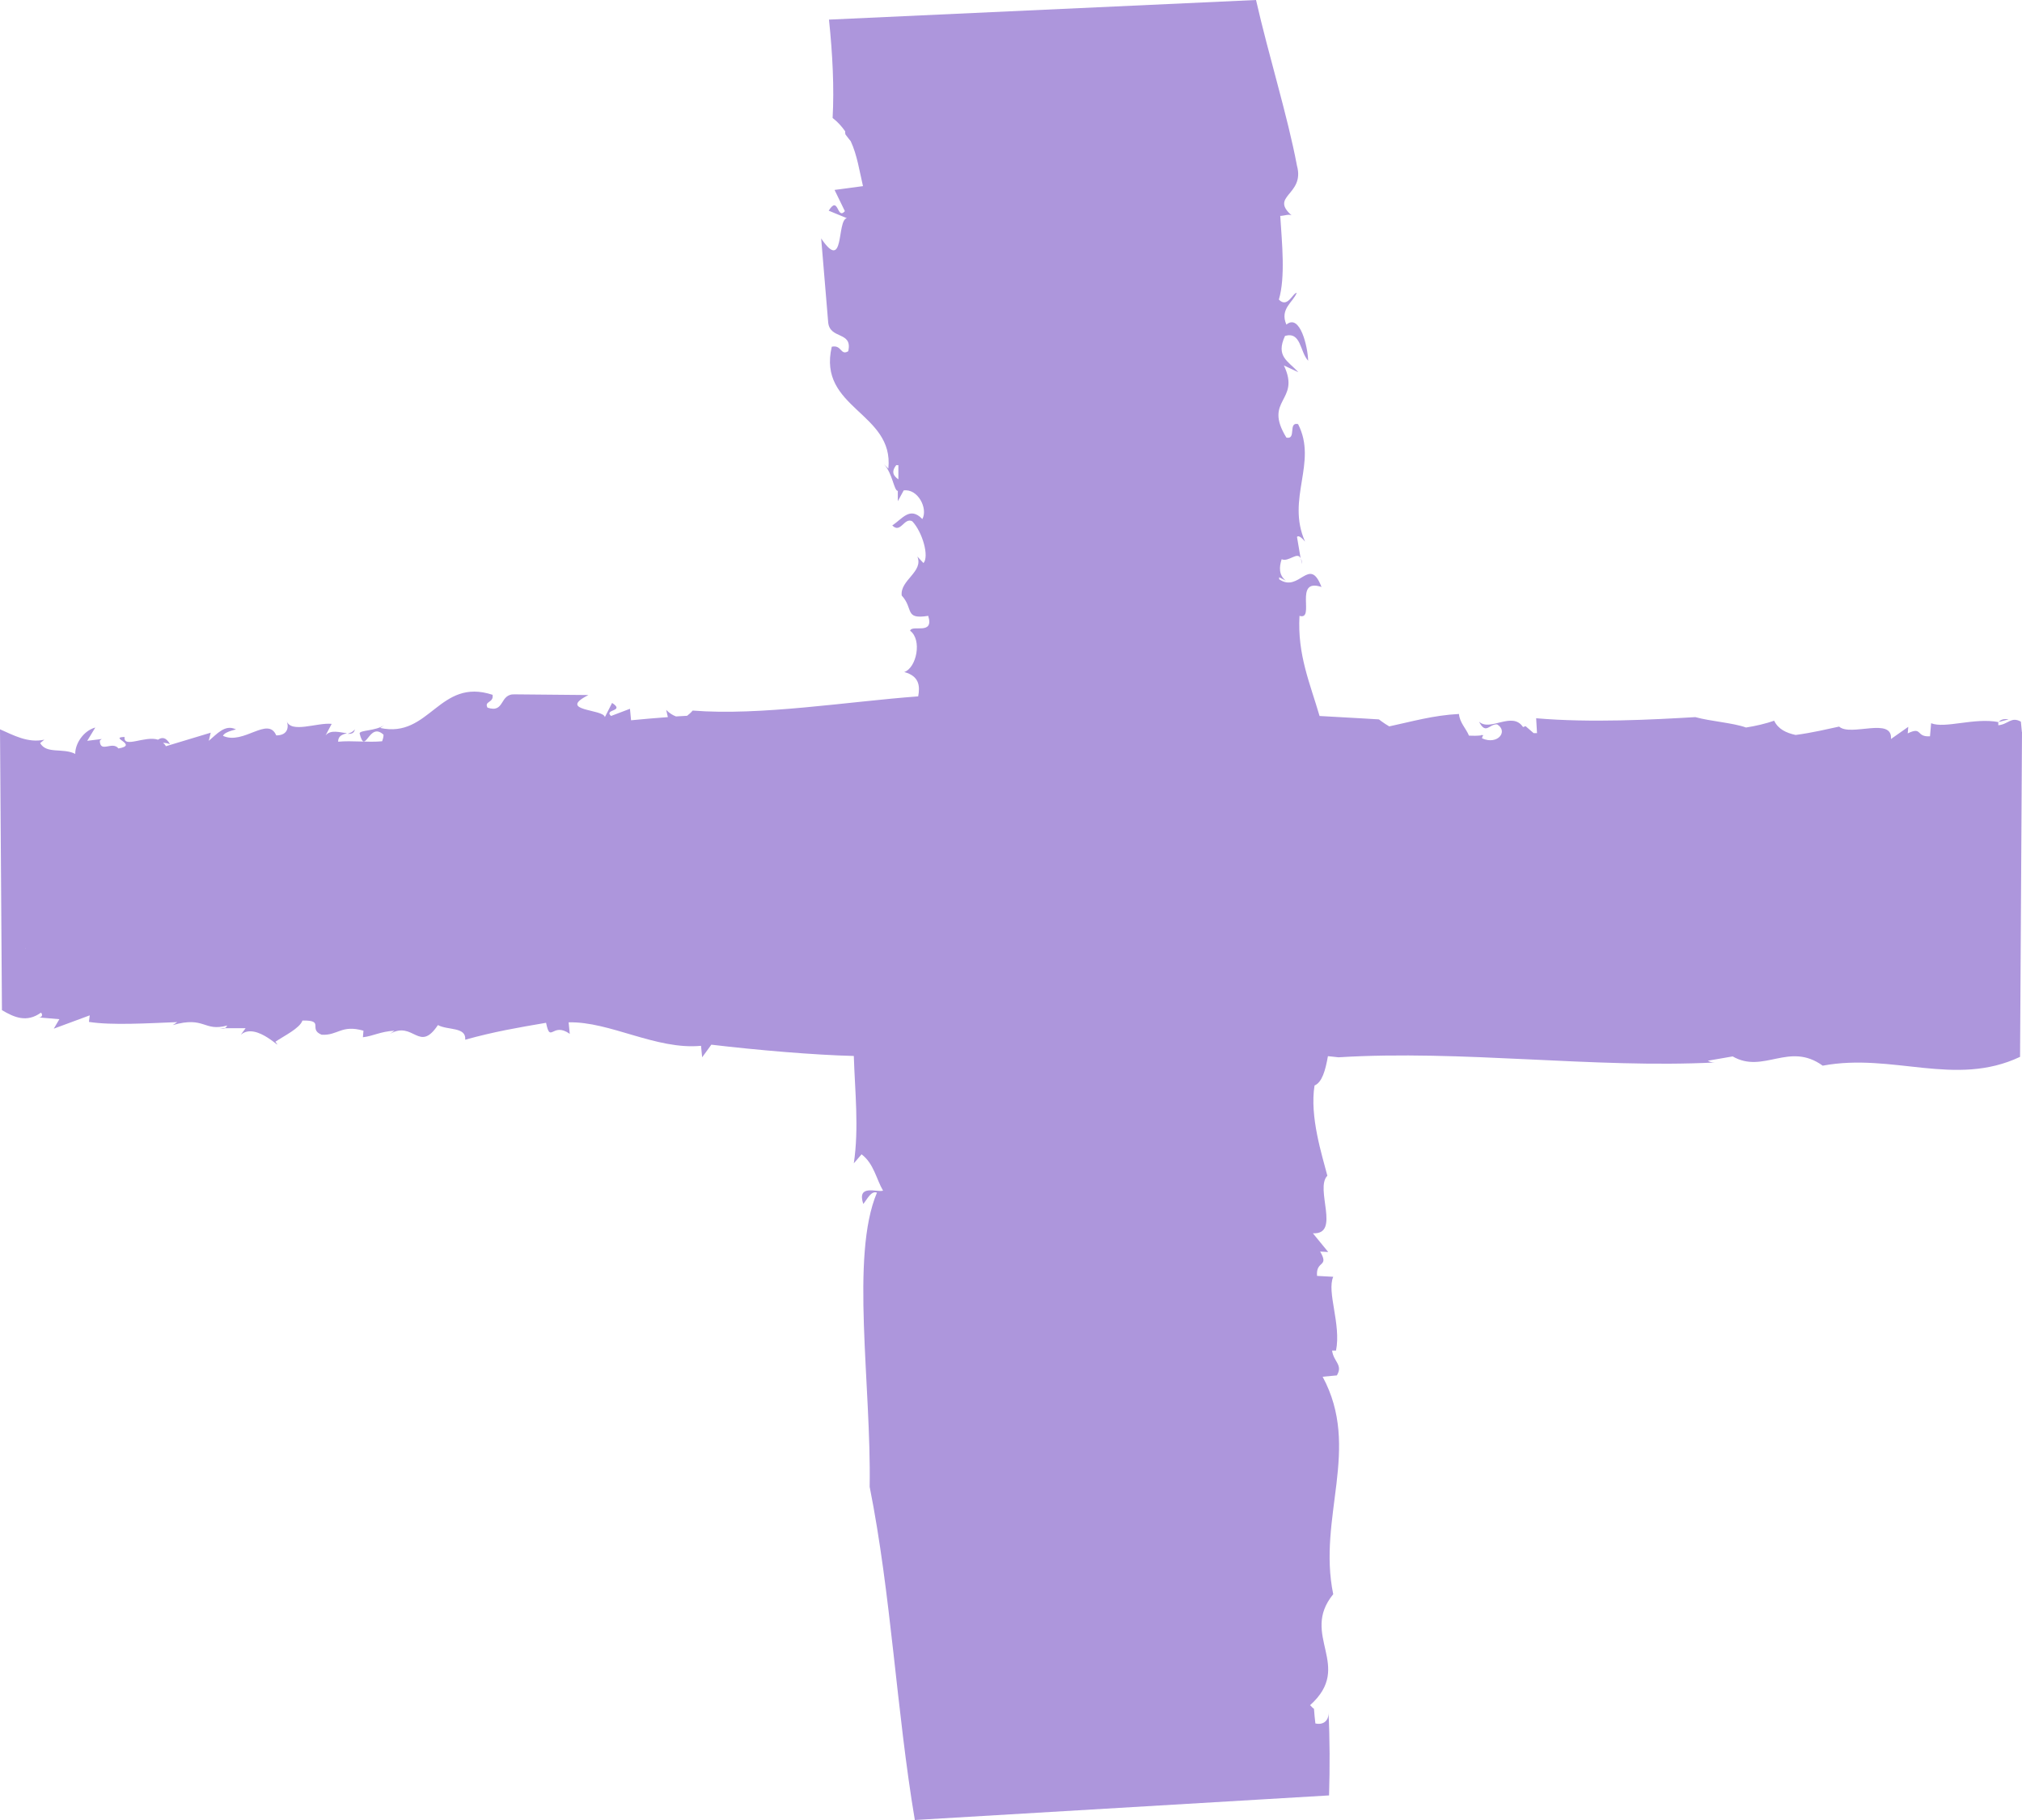 <svg width="50" height="45" viewBox="0 0 50 45" fill="none" xmlns="http://www.w3.org/2000/svg">
<path d="M32.169 13.81L32.196 13.95C32.196 13.883 32.182 13.838 32.169 13.81Z" fill="#AD96DC"/>
<path d="M5.569 25.428H5.418C5.487 25.428 5.528 25.451 5.569 25.428Z" fill="#AD96DC"/>
<path d="M8.774 18.032C8.733 18.094 8.664 18.122 8.595 18.144C8.685 18.149 8.761 18.133 8.774 18.032Z" fill="#AD96DC"/>
<path d="M50 18.127L49.972 17.843C49.731 17.709 49.662 17.91 49.414 17.932V17.854C49.504 17.832 49.58 17.809 49.669 17.787C49.538 17.765 49.469 17.798 49.421 17.854C48.821 17.737 48.098 18.021 47.753 17.882L47.725 18.205C47.367 18.228 47.546 17.954 47.174 18.133L47.188 17.971L46.76 18.272V18.278C46.809 17.714 45.761 18.222 45.478 17.965C45.216 18.021 44.824 18.116 44.403 18.172C44.169 18.122 43.969 18.027 43.872 17.82C43.659 17.893 43.424 17.949 43.176 17.988C42.852 17.871 42.308 17.837 41.922 17.731C40.86 17.793 39.337 17.876 37.986 17.759L38.007 18.127H37.924L37.724 17.954C37.703 17.96 37.683 17.971 37.662 17.977C37.393 17.575 36.849 18.099 36.573 17.843C36.745 18.177 36.821 17.898 37.021 17.91C37.304 18.082 37.035 18.428 36.649 18.256C36.649 18.222 36.663 18.194 36.683 18.177C36.669 18.177 36.656 18.177 36.642 18.177V18.166L36.621 18.183C36.525 18.194 36.421 18.194 36.325 18.189C36.249 18.005 36.097 17.871 36.077 17.653C35.436 17.686 34.905 17.843 34.353 17.96C34.209 17.876 34.098 17.787 34.098 17.787C34.098 17.787 33.554 17.753 32.63 17.703C32.396 16.9 32.079 16.186 32.134 15.227C32.534 15.35 31.976 14.279 32.678 14.513C32.375 13.726 32.134 14.669 31.631 14.323C31.631 14.306 31.631 14.29 31.631 14.273L31.796 14.357C31.617 14.217 31.631 14.017 31.693 13.827C31.865 13.905 32.086 13.626 32.162 13.805L32.072 13.275C32.12 13.219 32.224 13.336 32.272 13.392C31.796 12.326 32.589 11.445 32.099 10.486C31.845 10.425 32.065 10.876 31.81 10.82C31.224 9.867 32.175 9.928 31.748 9.036L32.106 9.203C31.845 8.919 31.541 8.813 31.776 8.305C32.175 8.193 32.141 8.695 32.348 8.919C32.341 8.584 32.148 7.742 31.81 8.026C31.638 7.636 31.982 7.468 32.065 7.24C31.969 7.24 31.838 7.63 31.624 7.407C31.789 6.849 31.7 6.007 31.658 5.338C31.755 5.338 31.9 5.276 31.955 5.338C31.369 4.841 32.272 4.83 32.072 4.1C31.838 2.856 31.376 1.394 31.059 0L20.499 0.485C20.589 1.344 20.63 2.175 20.589 2.917C20.72 3.017 20.816 3.129 20.899 3.246C20.899 3.274 20.899 3.302 20.906 3.324C20.947 3.374 20.988 3.436 21.037 3.492C21.195 3.832 21.25 4.217 21.34 4.602L20.637 4.696L20.892 5.221C20.692 5.449 20.74 4.813 20.492 5.209L20.94 5.394C20.685 5.449 20.892 6.76 20.306 5.896L20.478 7.954C20.506 8.405 21.092 8.177 20.975 8.684C20.782 8.801 20.816 8.517 20.568 8.573C20.209 10.101 22.112 10.196 21.967 11.585L21.857 11.479C22.071 11.696 22.105 12.137 22.201 12.137V12.393L22.346 12.126C22.691 12.075 22.953 12.566 22.808 12.834C22.498 12.511 22.312 12.834 22.064 12.99C22.27 13.208 22.36 12.778 22.56 12.89C22.815 13.163 22.98 13.76 22.836 13.922L22.684 13.76C22.843 14.139 22.25 14.346 22.298 14.725C22.601 15.054 22.353 15.322 22.953 15.227C23.105 15.718 22.553 15.433 22.505 15.595C22.808 15.818 22.663 16.515 22.36 16.616C22.732 16.716 22.753 16.962 22.705 17.218C20.968 17.346 18.803 17.703 17.128 17.569C17.087 17.62 17.039 17.659 16.991 17.698C16.901 17.703 16.805 17.709 16.715 17.714C16.632 17.681 16.556 17.636 16.474 17.553L16.515 17.731C16.205 17.753 15.902 17.781 15.605 17.809L15.578 17.525L15.109 17.703C14.923 17.53 15.467 17.597 15.136 17.38L14.957 17.731C14.923 17.525 13.758 17.586 14.551 17.185L12.738 17.168C12.338 17.145 12.497 17.642 12.055 17.497C11.966 17.33 12.214 17.385 12.18 17.179C10.856 16.744 10.629 18.267 9.402 17.999L9.505 17.926C9.291 18.077 8.899 18.049 8.892 18.133C9.036 18.707 9.119 17.826 9.484 18.166C9.484 18.233 9.464 18.283 9.45 18.328C9.098 18.361 8.706 18.306 8.361 18.339C8.361 18.189 8.471 18.161 8.581 18.127C8.416 18.116 8.182 18.027 8.051 18.183L8.202 17.898C7.844 17.859 7.189 18.144 7.086 17.82C7.141 17.943 7.141 18.183 6.831 18.183C6.624 17.698 6.024 18.428 5.514 18.194C5.562 18.071 5.921 18.032 5.817 18.027C5.562 17.91 5.363 18.149 5.163 18.317L5.211 18.116L4.101 18.451C4.087 18.412 4.06 18.395 4.032 18.367C4.087 18.367 4.149 18.378 4.205 18.401C4.101 18.216 3.998 18.228 3.908 18.289C3.584 18.183 3.047 18.512 3.081 18.222C2.674 18.228 3.439 18.417 2.929 18.506C2.778 18.311 2.474 18.635 2.468 18.311L2.516 18.272L2.157 18.317L2.357 17.988C2.054 18.071 1.854 18.401 1.861 18.64C1.551 18.484 1.151 18.651 0.993 18.373L1.096 18.289C0.689 18.378 0.331 18.177 0 18.032L0.048 24.976C0.358 25.16 0.662 25.289 1.013 25.038C1.061 25.082 1.048 25.166 0.944 25.155L1.468 25.2L1.33 25.434L2.219 25.105L2.199 25.267C2.764 25.356 3.66 25.3 4.384 25.272L4.274 25.345C5.073 25.116 5.032 25.517 5.618 25.356C5.597 25.4 5.576 25.412 5.556 25.423H6.073L5.955 25.584C6.348 25.244 7.044 26.058 6.81 25.757C7.031 25.607 7.41 25.428 7.479 25.233C8.044 25.222 7.61 25.445 7.954 25.584C8.361 25.607 8.437 25.328 8.988 25.484L8.974 25.646C9.229 25.618 9.395 25.506 9.753 25.484L9.643 25.562C10.229 25.227 10.36 26.047 10.829 25.345C11.07 25.478 11.532 25.384 11.504 25.707C12.228 25.506 12.786 25.412 13.503 25.289C13.613 25.819 13.655 25.255 14.089 25.562L14.061 25.278C15.074 25.25 16.226 25.964 17.335 25.858L17.363 26.142L17.59 25.83C18.714 25.964 20.148 26.086 21.113 26.109C21.14 26.984 21.244 27.888 21.113 28.764L21.305 28.541C21.609 28.769 21.671 29.16 21.836 29.439C21.692 29.489 21.181 29.266 21.347 29.768C21.443 29.656 21.54 29.433 21.685 29.489C21.023 31.05 21.547 34.241 21.505 36.762C22.036 39.417 22.167 42.295 22.622 45L32.865 44.392C32.885 43.689 32.885 43.003 32.851 42.334C32.865 42.579 32.685 42.652 32.527 42.613C32.513 42.49 32.499 42.367 32.492 42.25C32.451 42.228 32.43 42.189 32.396 42.161C33.485 41.185 32.134 40.438 32.968 39.417C32.575 37.515 33.664 35.814 32.706 34.04L33.058 34.007C33.216 33.744 32.975 33.672 32.94 33.393H33.037C33.168 32.74 32.803 31.948 32.968 31.569L32.568 31.547C32.534 31.156 32.878 31.34 32.644 30.945L32.844 30.956L32.465 30.493C33.161 30.532 32.506 29.388 32.823 29.07C32.692 28.563 32.382 27.609 32.506 26.839C32.692 26.761 32.775 26.466 32.837 26.114C32.927 26.125 33.016 26.131 33.099 26.142C36.132 25.953 39.426 26.421 42.404 26.27C42.328 26.27 42.273 26.254 42.232 26.226C42.425 26.192 42.632 26.159 42.845 26.12C43.61 26.561 44.238 25.746 45.072 26.349C46.802 26.025 48.346 26.89 49.952 26.131L50 18.099L49.979 18.11L50 18.127ZM22.167 11.501C22.167 11.501 22.195 11.501 22.215 11.501V11.852C22.105 11.774 22.022 11.674 22.167 11.495V11.501ZM0.6 18.646V19.455C0.6 19.455 0.6 19.455 0.6 19.46V18.651C0.6 18.651 0.6 18.651 0.6 18.646ZM0.62 23.443C0.62 23.443 0.62 23.443 0.627 23.437V24.357C0.627 24.357 0.627 24.369 0.627 24.374V23.448L0.62 23.443Z" fill="#AD96DC"/>
</svg>
